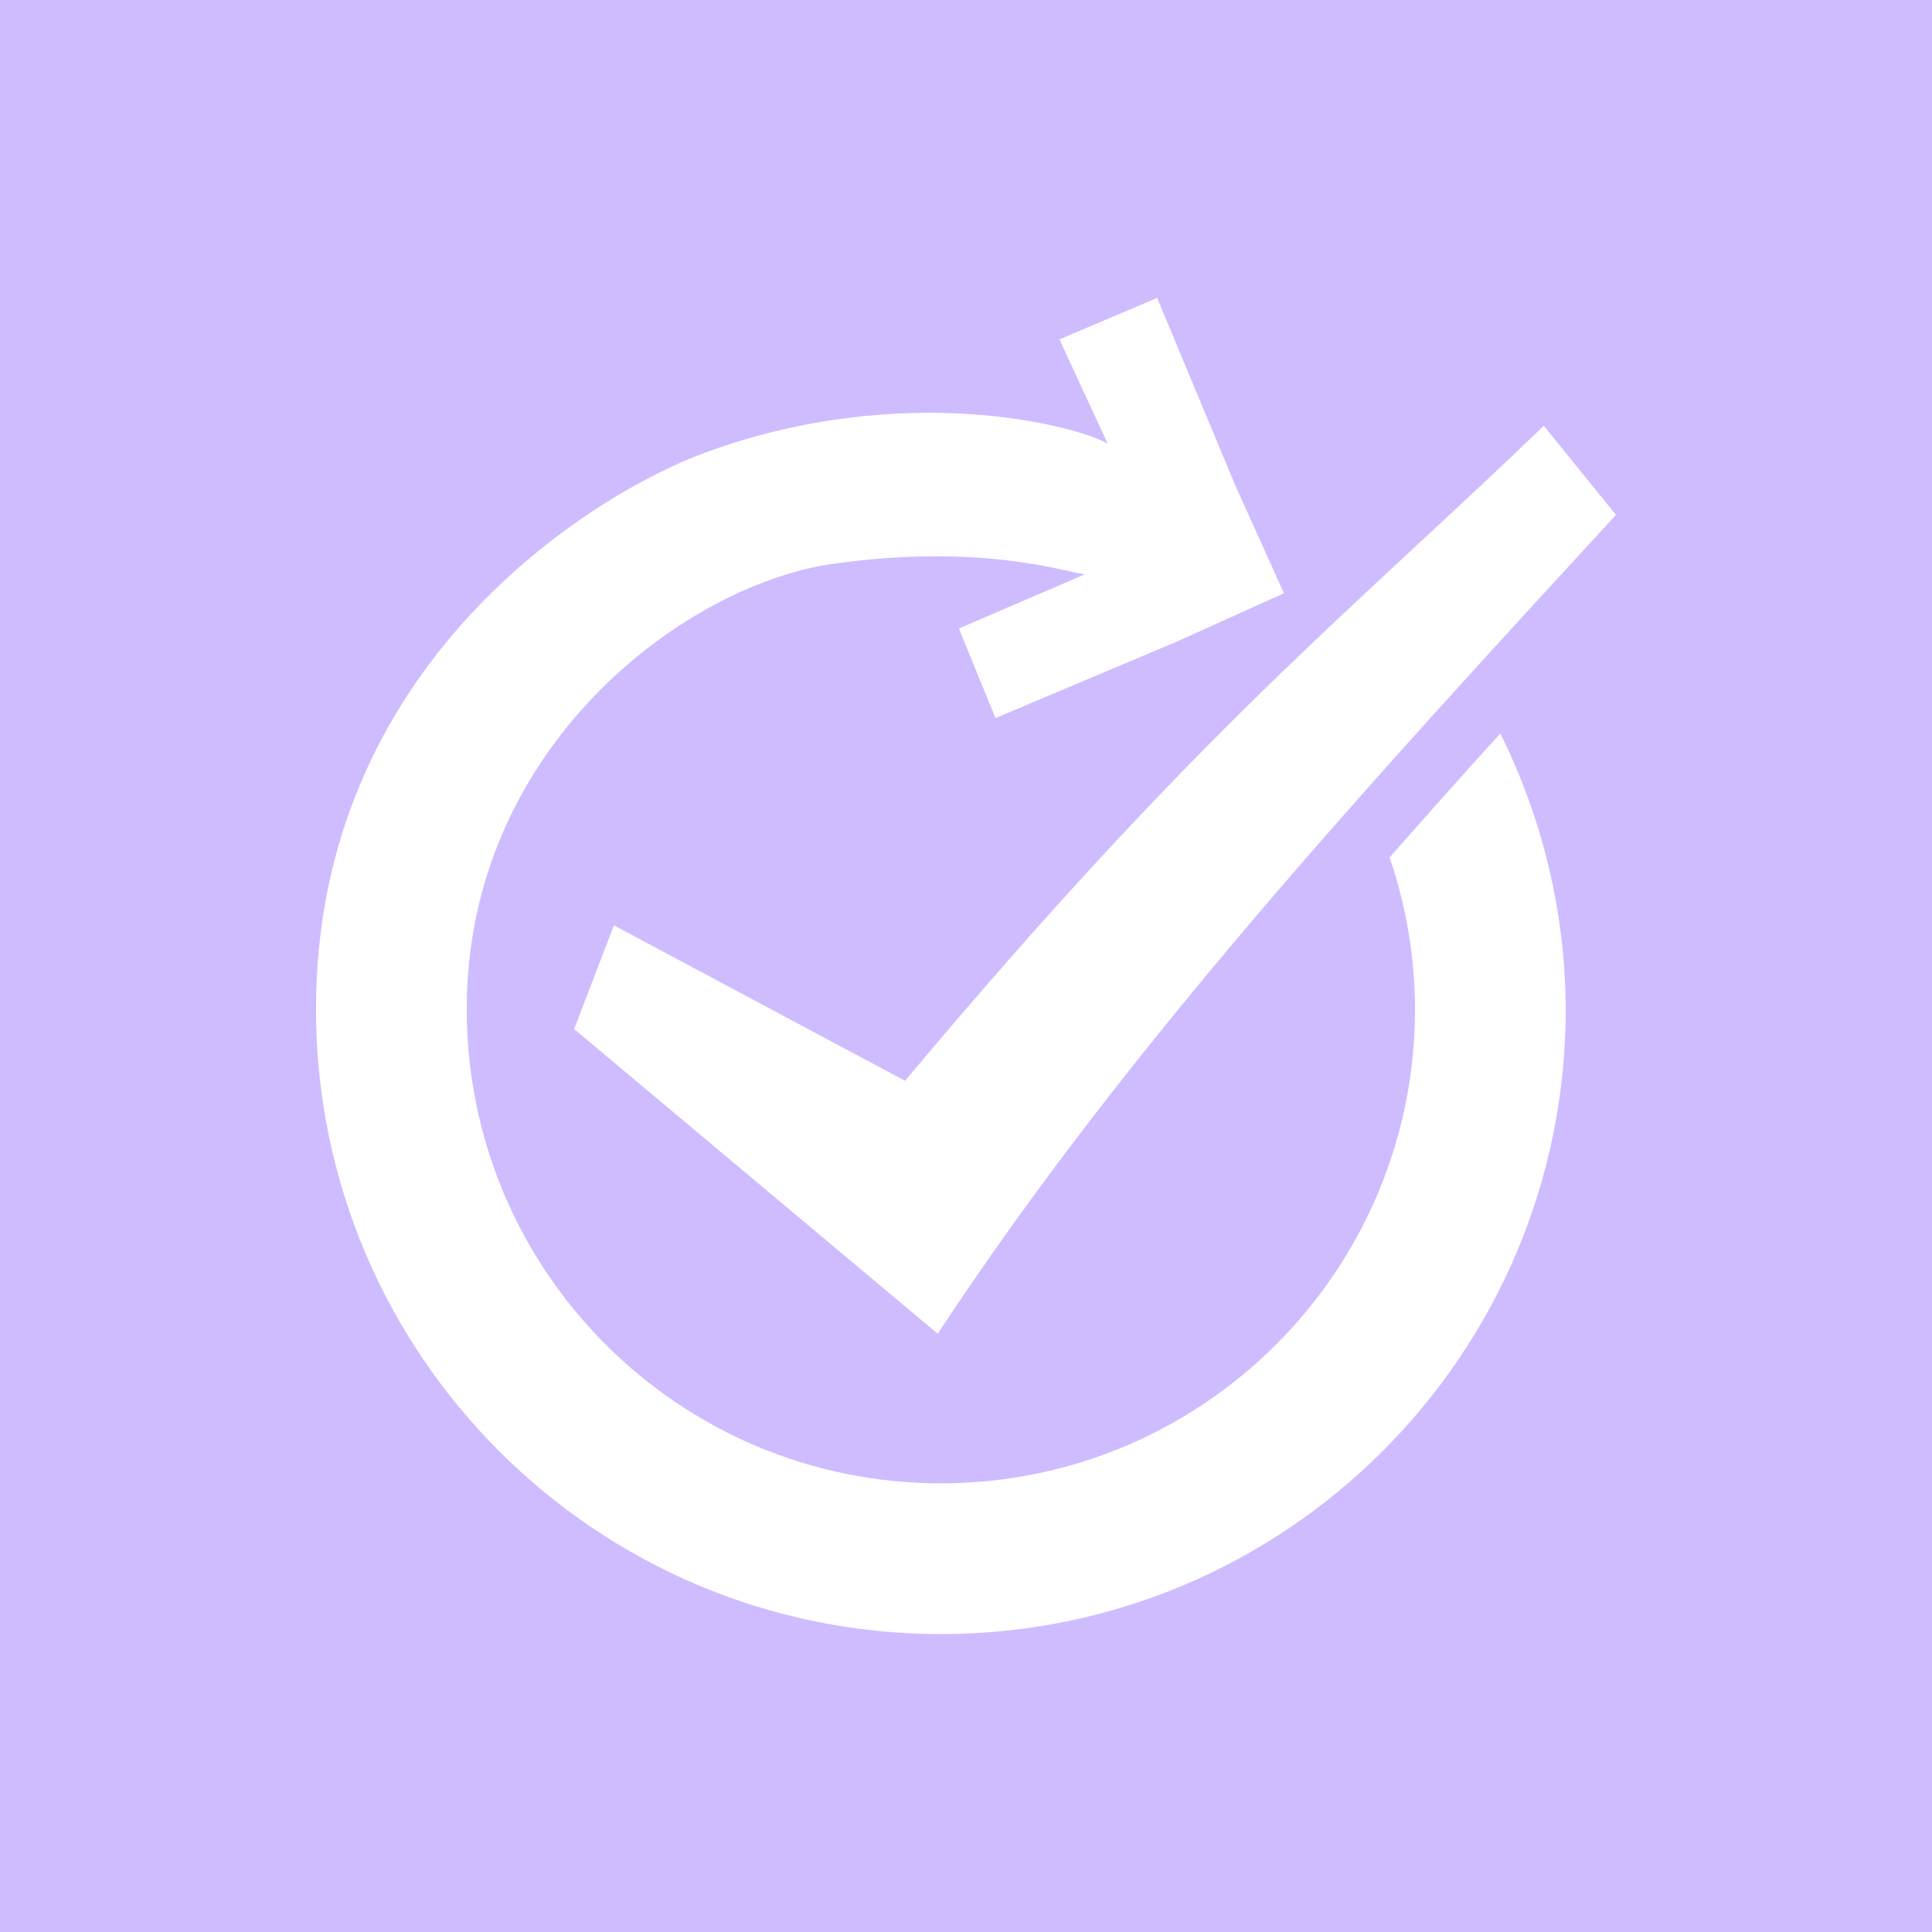 <?xml version="1.0" encoding="UTF-8" standalone="no"?>
<!-- Created with Inkscape (http://www.inkscape.org/) -->

<svg
   width="512"
   height="512"
   viewBox="0 0 135.467 135.467"
   version="1.1"
   id="svg1"
   xml:space="preserve"
   inkscape:export-filename="icon.png"
   inkscape:export-xdpi="96"
   inkscape:export-ydpi="96"
   sodipodi:docname="icon.svg"
   inkscape:version="1.4 (1:1.4+202410151213+e7c3feb100)"
   xmlns:inkscape="http://www.inkscape.org/namespaces/inkscape"
   xmlns:sodipodi="http://sodipodi.sourceforge.net/DTD/sodipodi-0.dtd"
   xmlns="http://www.w3.org/2000/svg"
   xmlns:svg="http://www.w3.org/2000/svg"><sodipodi:namedview
     id="namedview1"
     pagecolor="#cfbcff"
     bordercolor="#000000"
     borderopacity="0.25"
     inkscape:showpageshadow="2"
     inkscape:pageopacity="0.0"
     inkscape:pagecheckerboard="0"
     inkscape:deskcolor="#d1d1d1"
     inkscape:document-units="mm"
     inkscape:zoom="1.0381216"
     inkscape:cx="161.34911"
     inkscape:cy="274.5343"
     inkscape:window-width="1904"
     inkscape:window-height="986"
     inkscape:window-x="102"
     inkscape:window-y="102"
     inkscape:window-maximized="0"
     inkscape:current-layer="layer1"
     inkscape:export-bgcolor="#000000ff" /><defs
     id="defs1" /><g
     inkscape:label="Layer 1"
     inkscape:groupmode="layer"
     id="layer1"><rect
       style="fill:#cfbcff;fill-opacity:1;stroke:none;stroke-width:5.292;stroke-linecap:round;stroke-opacity:1;paint-order:stroke fill markers"
       id="rect1"
       width="135.467"
       height="135.467"
       x="0"
       y="0" /><path
       id="path6"
       style="opacity:1;fill:#ffffff;stroke-width:0.478;stroke-linecap:round;paint-order:stroke markers fill"
       d="m 81.134,20.89 -6.848,2.909 3.385,7.314 c -2.058,-1.224 -14.234,-4.517 -28.251,0.633 -7.91,2.906 -27.262,14.819 -27.262,39.016 -1.9e-4,24.198 19.616,43.815 43.814,43.815 24.198,-5e-5 43.814,-19.617 43.814,-43.815 -0.029,-6.712 -1.599,-13.327 -4.59,-19.336 -2.608,2.877 -5.192,5.778 -7.759,8.694 1.169,3.426 1.771,7.021 1.781,10.641 2.54e-4,18.362 -14.885,33.247 -33.246,33.247 -18.362,2e-5 -33.247,-14.885 -33.246,-33.247 -1.8e-5,-18.361 15.262,-29.757 25.689,-31.229 10.427,-1.472 16.309,0.6 17.67,0.733 l -8.851,3.803 2.568,6.282 12.659,-5.34 7.567,-3.413 -3.413,-7.567 z m 27.112,8.966 C 94.711,42.906 84.252,50.967 63.46,75.782 L 43.044,64.882 40.258,72.156 65.751,93.52 C 78.909,73.482 96.127,54.783 113.308,36.101 Z" /></g></svg>
